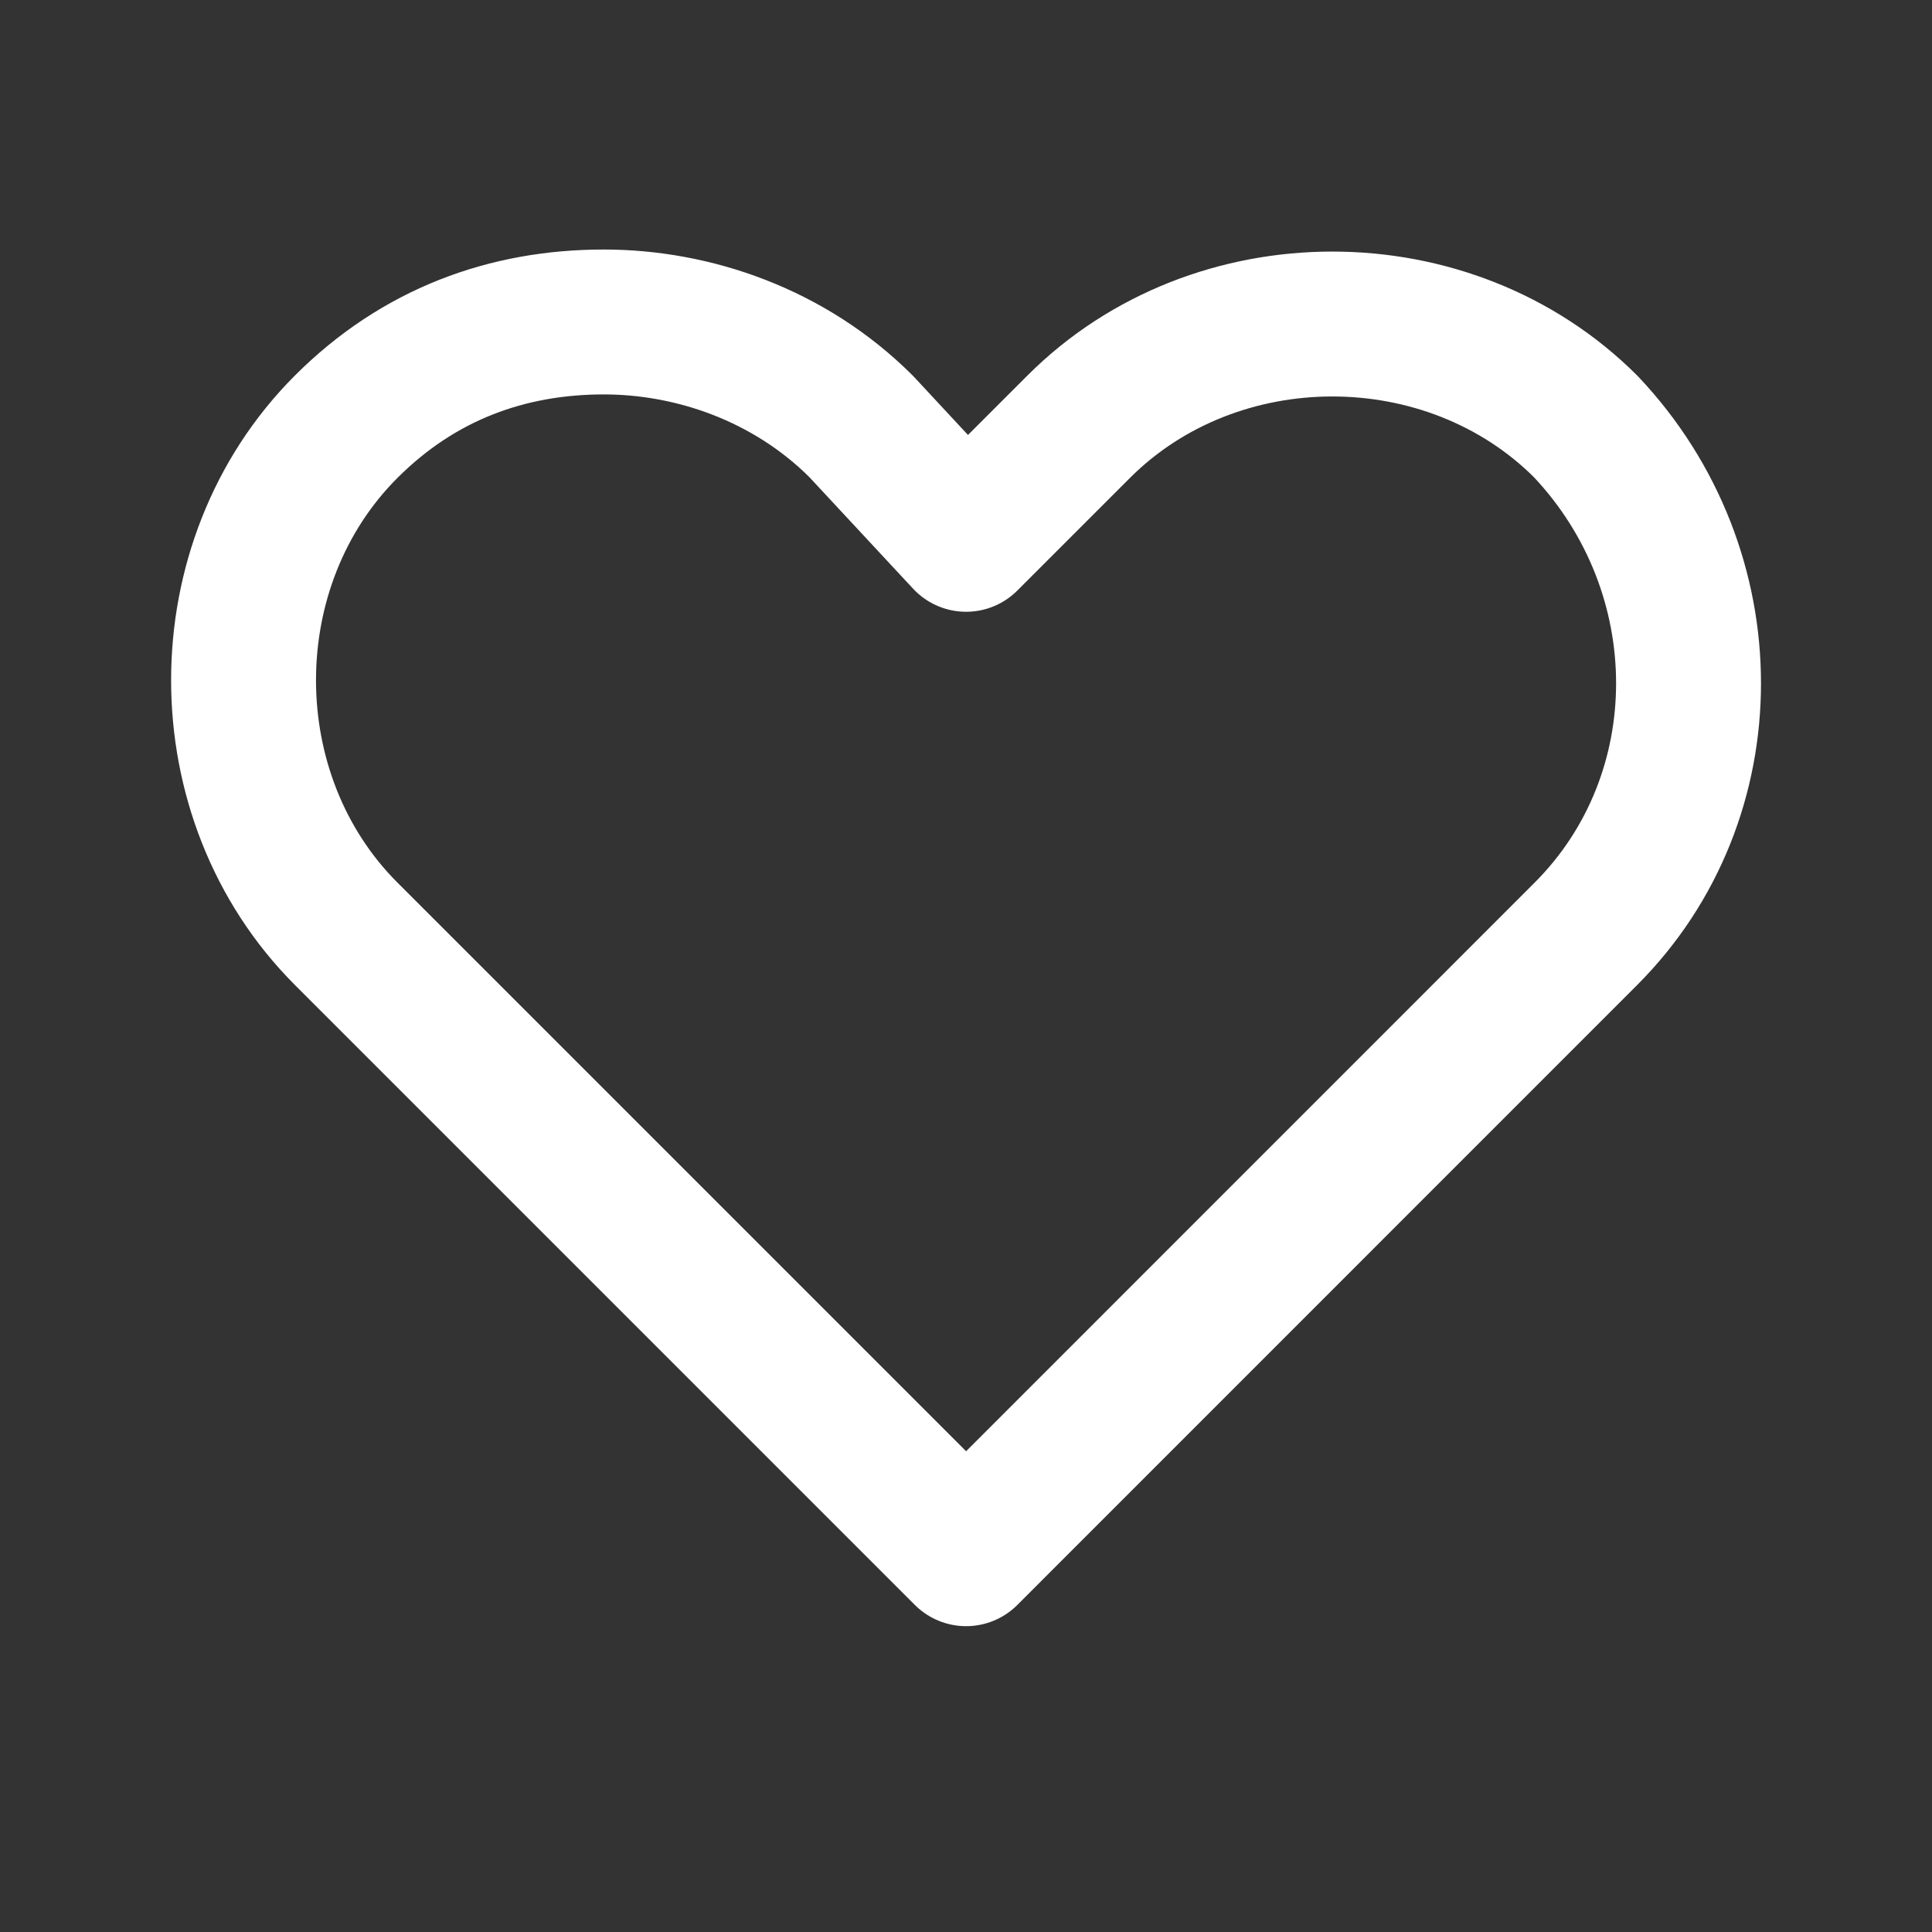 <svg width="20" height="20" viewBox="0 0 20 20" fill="none" xmlns="http://www.w3.org/2000/svg">
<rect x="0" y="0" width="20" height="20" fill="#333333" stroke="none"/>
<path d="M16.417 9.667L10.001 16.084L3.584 9.667C2.167 8.25 2.167 5.833 3.584 4.417C4.334 3.667 5.251 3.333 6.251 3.333C7.167 3.333 8.167 3.667 8.917 4.417L10.001 5.583L11.167 4.417C12.584 3 15.001 3 16.417 4.417C17.834 5.917 17.834 8.25 16.417 9.667Z" stroke="white" stroke-width="1.5" stroke-linecap="round" stroke-linejoin="round"/>
</svg>
